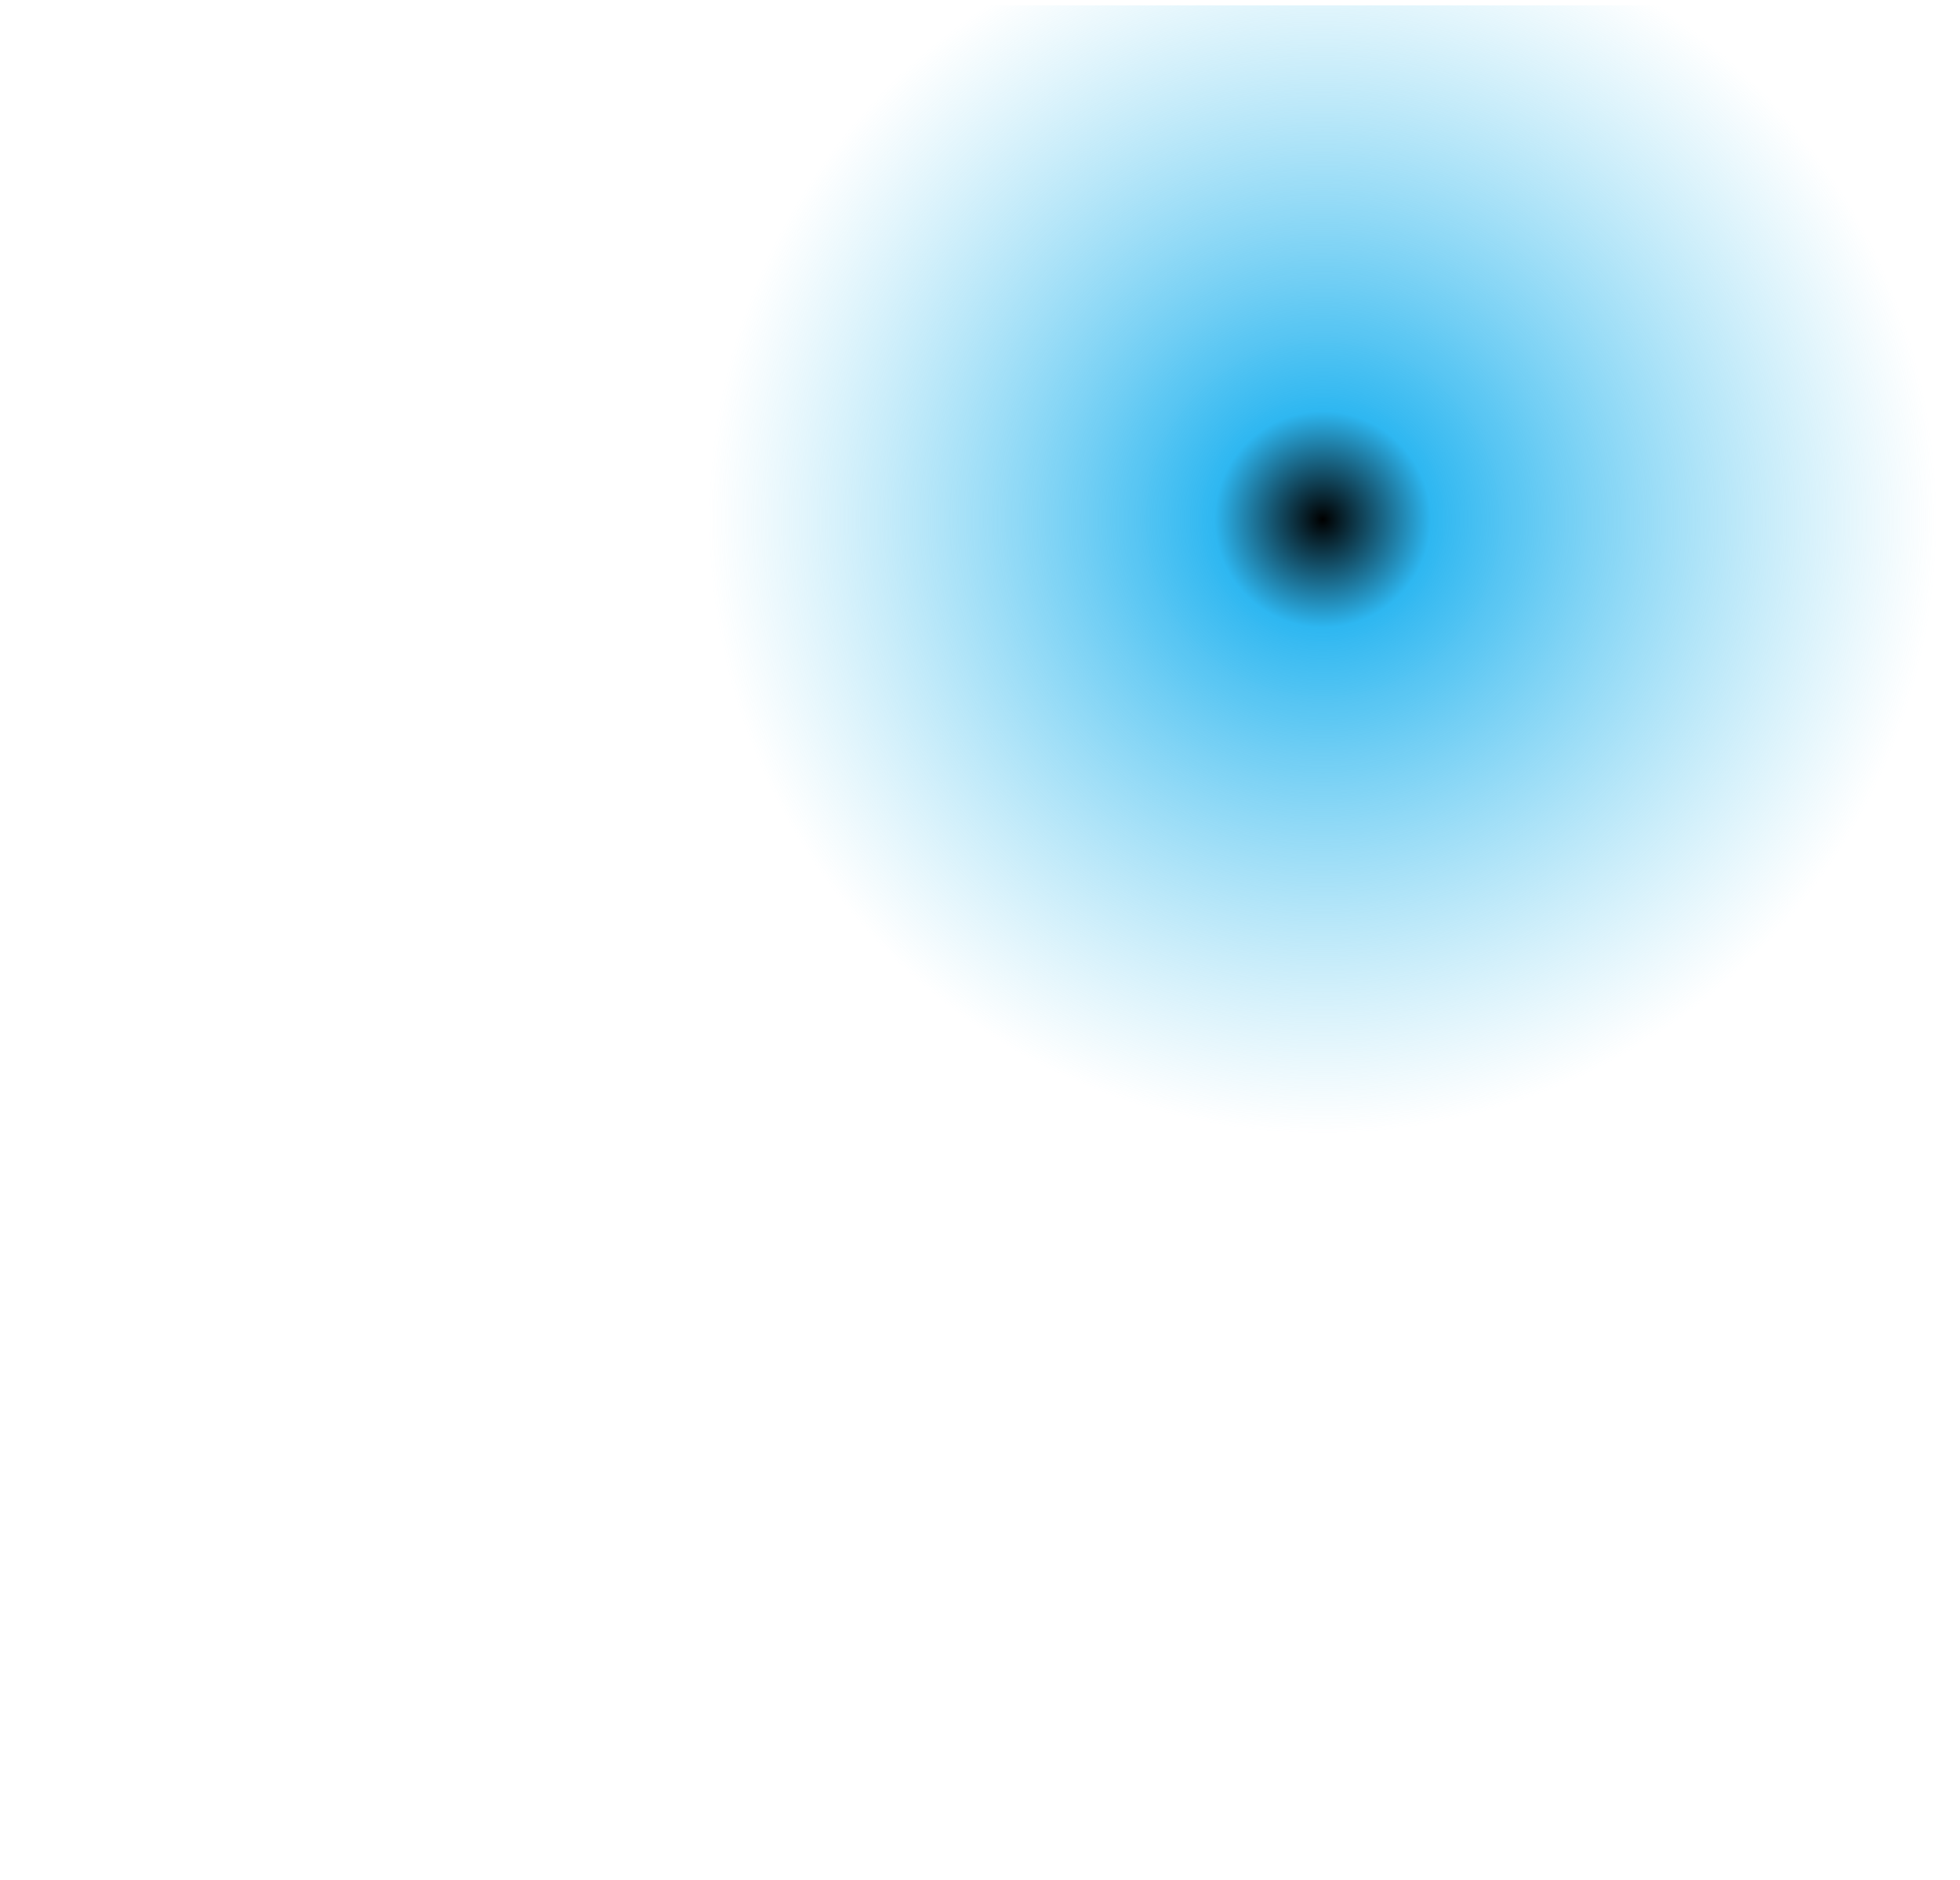 <?xml version="1.0" encoding="UTF-8" standalone="no"?>
<svg xmlns:xlink="http://www.w3.org/1999/xlink" height="17.55px" width="18.3px" xmlns="http://www.w3.org/2000/svg">
  <g transform="matrix(1.0, 0.0, 0.0, 1.0, -0.6, 4.35)">
    <path d="M0.6 8.45 Q15.2 17.65 18.9 4.95 L18.9 -4.3 7.1 -4.3 7.1 4.95 Q6.45 8.85 0.6 8.45" fill="url(#gradient0)" fill-rule="evenodd" stroke="none">
      <animate attributeName="d" dur="2s" repeatCount="indefinite" values="M0.6 8.45 Q15.2 17.65 18.9 4.95 L18.9 -4.3 7.1 -4.3 7.1 4.95 Q6.45 8.85 0.6 8.45;M3.0 11.05 Q14.85 17.45 18.5 4.85 L18.5 -4.35 6.75 -4.35 6.75 4.85 Q6.1 8.7 3.0 11.05"/>
    </path>
    <path d="M0.6 8.45 Q6.45 8.85 7.1 4.95 L7.1 -4.3 18.9 -4.3 18.9 4.95 Q15.2 17.65 0.6 8.45" fill="none" stroke="#000000" stroke-linecap="round" stroke-linejoin="round" stroke-opacity="0.0" stroke-width="1.0">
      <animate attributeName="stroke" dur="2s" repeatCount="indefinite" values="#000000;#000001"/>
      <animate attributeName="stroke-width" dur="2s" repeatCount="indefinite" values="0.0;0.0"/>
      <animate attributeName="fill-opacity" dur="2s" repeatCount="indefinite" values="0.0;0.0"/>
      <animate attributeName="d" dur="2s" repeatCount="indefinite" values="M0.6 8.45 Q6.45 8.85 7.1 4.95 L7.1 -4.3 18.9 -4.3 18.9 4.95 Q15.2 17.65 0.6 8.45;M3.0 11.05 Q6.1 8.7 6.75 4.85 L6.75 -4.35 18.5 -4.35 18.5 4.85 Q14.85 17.45 3.0 11.05"/>
    </path>
  </g>
  <defs>
    <radialGradient cx="0" cy="0" gradientTransform="matrix(-0.007, 0.0, 0.0, -0.007, 12.95, 0.5)" gradientUnits="userSpaceOnUse" id="gradient0" r="819.2" spreadMethod="pad">
      <animateTransform additive="replace" attributeName="gradientTransform" dur="2s" from="1" repeatCount="indefinite" to="1" type="scale"/>
      <animateTransform additive="sum" attributeName="gradientTransform" dur="2s" from="12.95 0.5" repeatCount="indefinite" to="12.5 -0.65" type="translate"/>
      <animateTransform additive="sum" attributeName="gradientTransform" dur="2s" from="0.0" repeatCount="indefinite" to="0.0" type="rotate"/>
      <animateTransform additive="sum" attributeName="gradientTransform" dur="2s" from="0.007 0.007" repeatCount="indefinite" to="0.019 0.018" type="scale"/>
      <animateTransform additive="sum" attributeName="gradientTransform" dur="2s" from="0.0" repeatCount="indefinite" to="0.0" type="skewX"/>
      <stop offset="0.176" stop-color="#2eb7f1">
        <animate attributeName="offset" dur="2s" repeatCount="indefinite" values="0.176;0.18"/>
        <animate attributeName="stop-color" dur="2s" repeatCount="indefinite" values="#2eb7f1;#2eb7f2"/>
        <animate attributeName="stop-opacity" dur="2s" repeatCount="indefinite" values="1.0;1.0"/>
      </stop>
      <stop offset="1.0" stop-color="#70cfef" stop-opacity="0.0">
        <animate attributeName="offset" dur="2s" repeatCount="indefinite" values="1.0;1.0"/>
        <animate attributeName="stop-color" dur="2s" repeatCount="indefinite" values="#70cfef;#70cff0"/>
        <animate attributeName="stop-opacity" dur="2s" repeatCount="indefinite" values="0.0;0.0"/>
      </stop>
    </radialGradient>
  </defs>
</svg>
